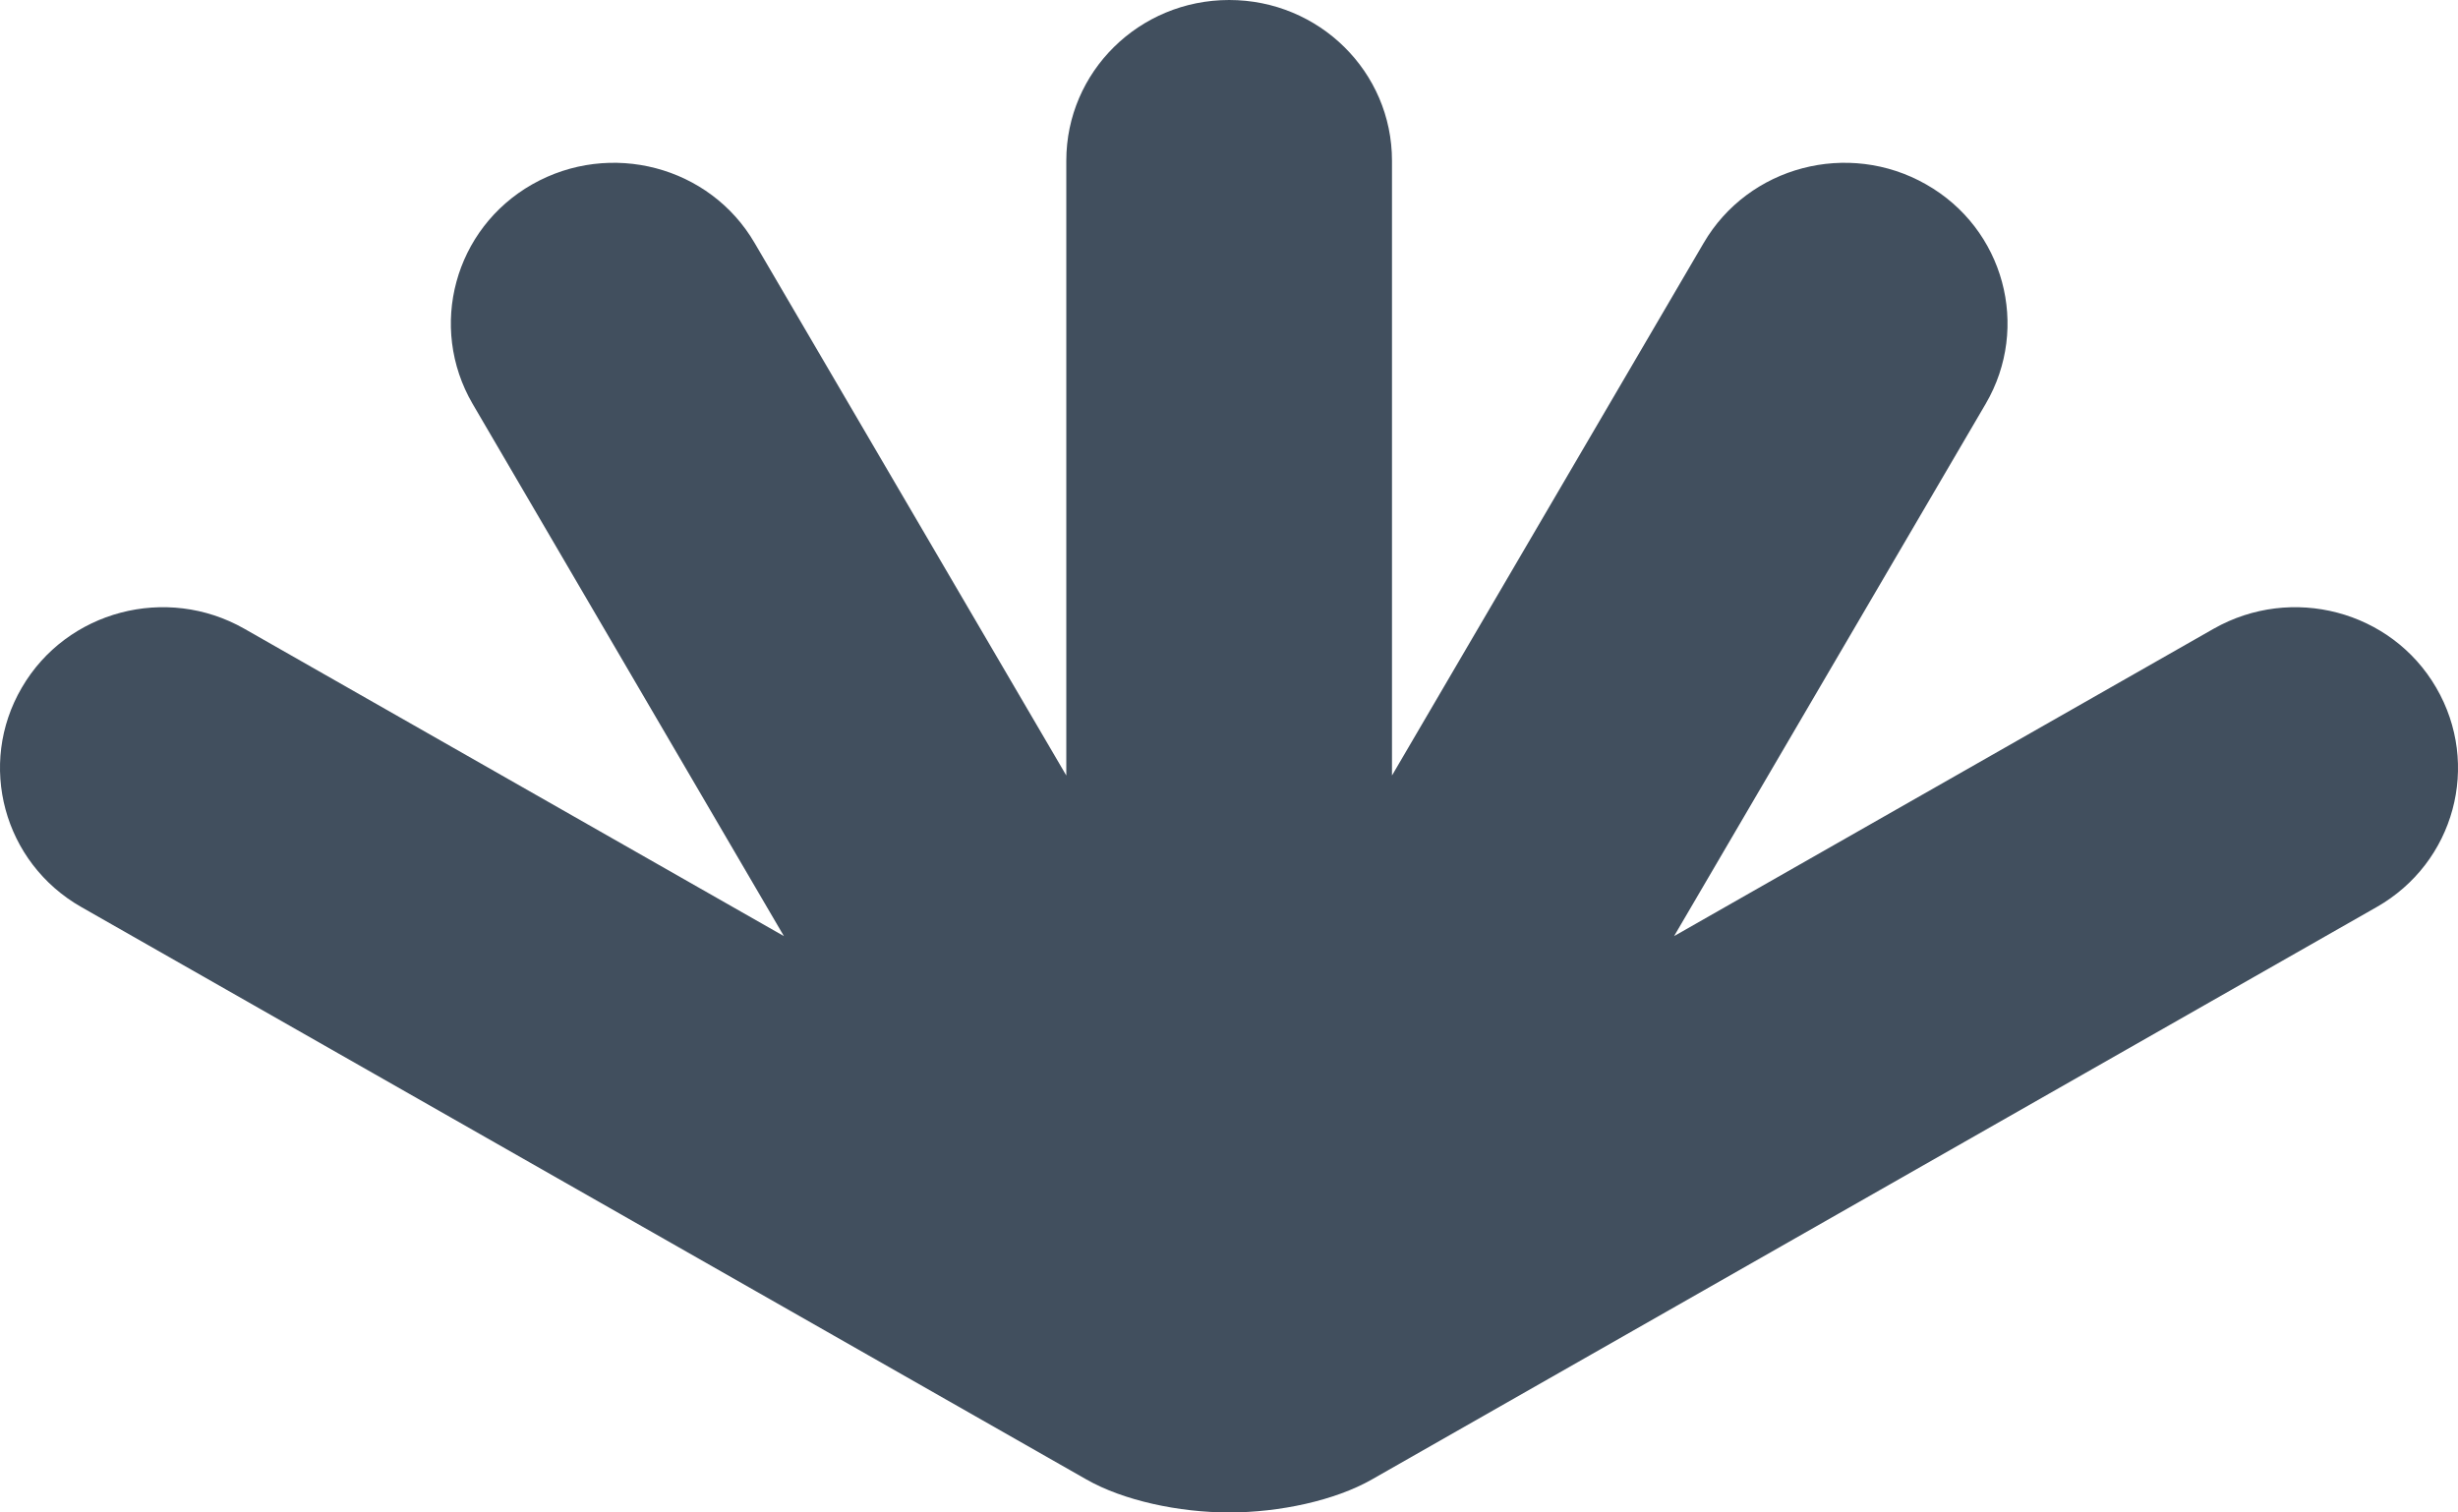 <?xml version="1.0" encoding="UTF-8"?>
<svg width="26px" height="16px" viewBox="0 0 26 16" version="1.1" xmlns="http://www.w3.org/2000/svg" xmlns:xlink="http://www.w3.org/1999/xlink">
    <title>Shape</title>
    <g id="Page-1" stroke="none" stroke-width="1" fill="none" fill-rule="evenodd">
        <g id="A---3" transform="translate(-124, -650)" fill="#414F5E" fill-rule="nonzero">
            <g id="Group-Copy-4" transform="translate(104, 626)">
                <path d="M34.513,39.65 C34.12,39.875 33.531,40 33.002,40 C32.472,40 31.883,39.875 31.49,39.65 L20.861,33.596 C20.036,33.127 19.756,32.085 20.231,31.274 C20.705,30.459 21.762,30.183 22.584,30.651 L28.292,33.903 L24.999,28.272 C24.525,27.457 24.807,26.418 25.63,25.95 C26.455,25.482 27.509,25.757 27.983,26.572 L31.279,32.204 L31.279,25.7 C31.279,24.76 32.049,24 33.002,24 C33.954,24 34.724,24.76 34.724,25.7 L34.724,32.204 L38.02,26.572 C38.495,25.757 39.551,25.482 40.373,25.95 C41.199,26.418 41.479,27.46 41.004,28.272 L37.708,33.903 L43.416,30.651 C44.241,30.183 45.295,30.459 45.769,31.274 C46.244,32.088 45.964,33.127 45.139,33.596 L34.513,39.65 Z" id="Shape"></path>
            </g>
        </g>
    </g>
</svg>